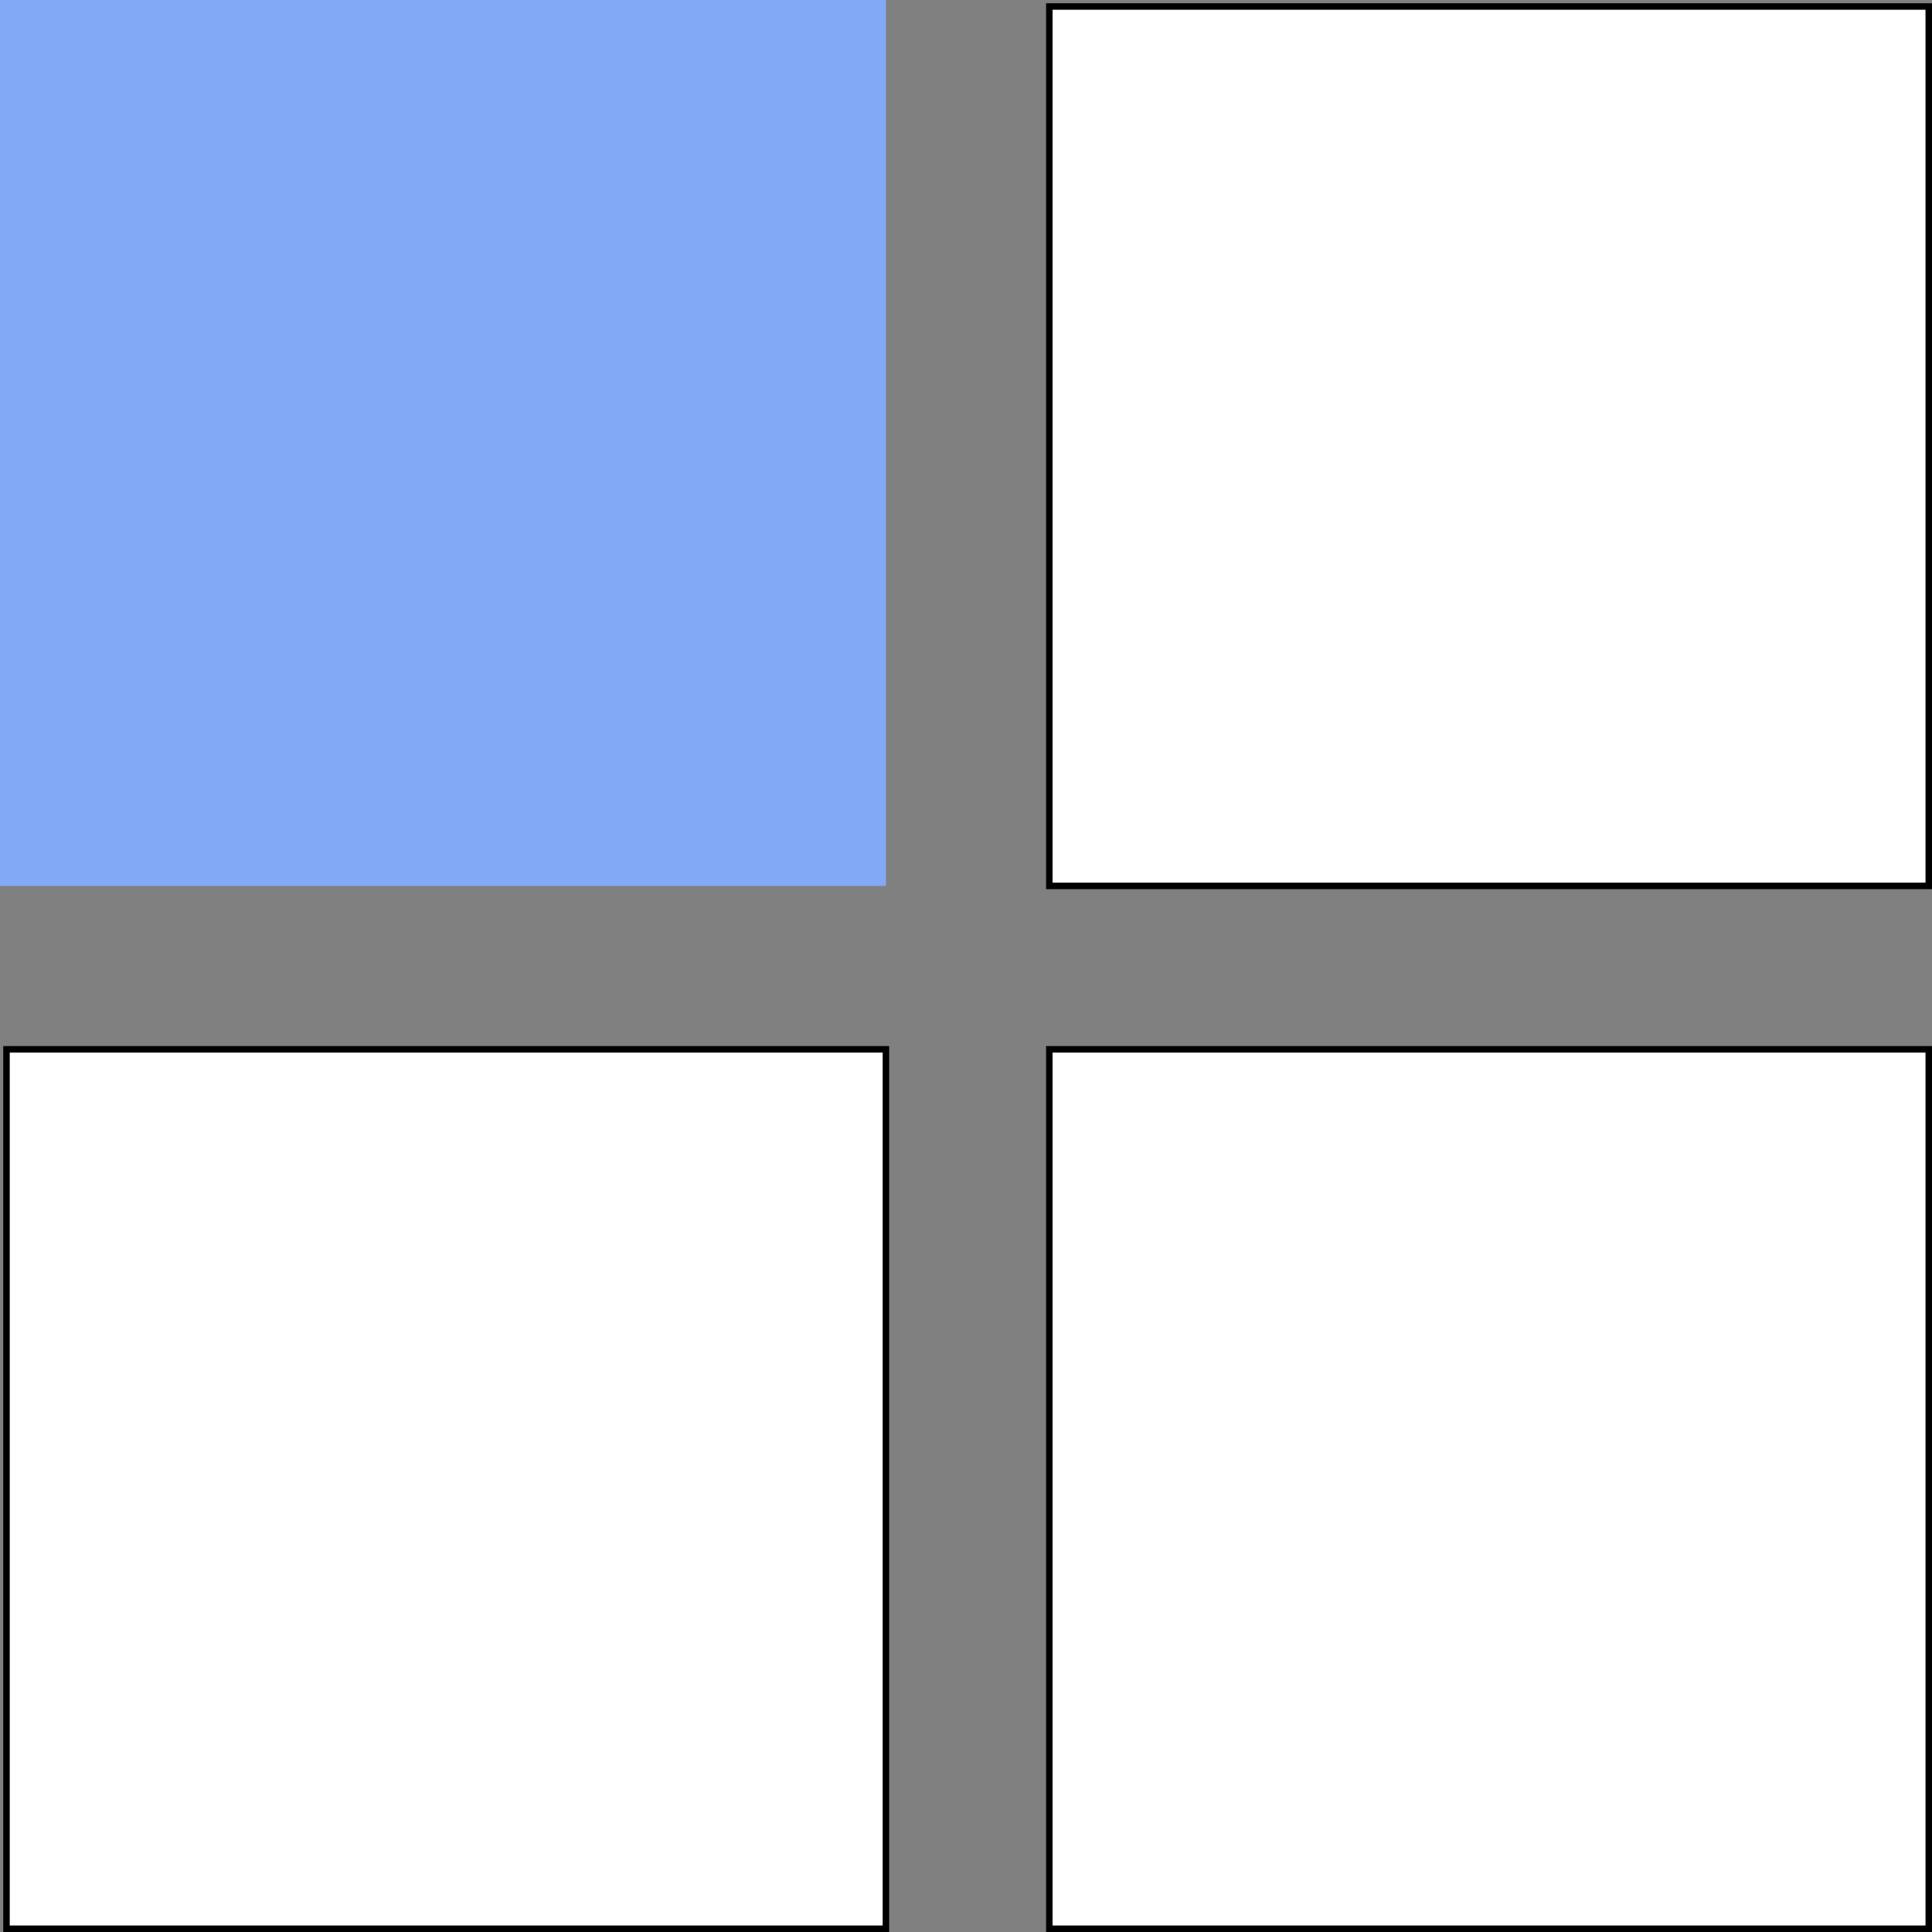 <?xml version="1.0" encoding="UTF-8" standalone="no"?>
<!-- Created with Inkscape (http://www.inkscape.org/) -->

<svg
   version="1.1"
   id="svg57"
   width="295.59"
   height="295.59"
   viewBox="0 0 295.59 295.59"
   sodipodi:docname="logo.png"
   inkscape:version="1.1.2 (b8e25be8, 2022-02-05)"
   xmlns:inkscape="http://www.inkscape.org/namespaces/inkscape"
   xmlns:sodipodi="http://sodipodi.sourceforge.net/DTD/sodipodi-0.dtd"
   xmlns="http://www.w3.org/2000/svg"
   xmlns:svg="http://www.w3.org/2000/svg">
   <rect x="0" y="0" width="295.59" height="295.59" fill="#808080" stroke="none"/>
   <defs
      id="defs61" />
   <sodipodi:namedview
      id="namedview59"
      pagecolor="#ffffff"
      bordercolor="#666666"
      borderopacity="1.0"
      inkscape:pageshadow="2"
      inkscape:pageopacity="0.0"
      inkscape:pagecheckerboard="false"
      showgrid="true"
      fit-margin-top="0"
      fit-margin-left="0"
      fit-margin-right="0"
      fit-margin-bottom="0"
      inkscape:zoom="0.8581705"
      inkscape:cx="179.45152"
      inkscape:cy="129.92756"
      inkscape:window-width="1680"
      inkscape:window-height="823"
      inkscape:window-x="1731"
      inkscape:window-y="64"
      inkscape:window-maximized="0"
      inkscape:current-layer="g63">
      <inkscape:grid
         type="xygrid"
         id="grid7780"
         originx="-19.457"
         originy="-14.457" />
   </sodipodi:namedview>
   <g
      inkscape:groupmode="layer"
      inkscape:label="Image"
      id="g63"
      transform="translate(-19.457,-14.457)">
      <g
         id="g7866">
      <rect
         style="fill:#82a9f6;fill-opacity:1;fill-rule:evenodd"
         id="rect169"
         width="135.543"
         height="135.543"
         x="19.457"
         y="14.457" />
      <rect
         style="fill:#ffffff;fill-opacity:1;fill-rule:evenodd;stroke:#000000;stroke-width:0.993;stroke-opacity:1"
         id="rect169-0"
         width="134.55"
         height="134.55"
         x="180"
         y="15.45" />
      <rect
         style="fill:#ffffff;fill-opacity:1;fill-rule:evenodd;stroke:#000000;stroke-width:0.993;stroke-opacity:1"
         id="rect169-0-9"
         width="134.55"
         height="134.55"
         x="20.45"
         y="175" />
      <rect
         style="fill:#ffffff;fill-opacity:1;fill-rule:evenodd;stroke:#000000;stroke-width:0.993;stroke-opacity:1"
         id="rect169-0-9-2"
         width="134.55"
         height="134.55"
         x="180"
         y="175" />
      </g>
   </g>
</svg>
